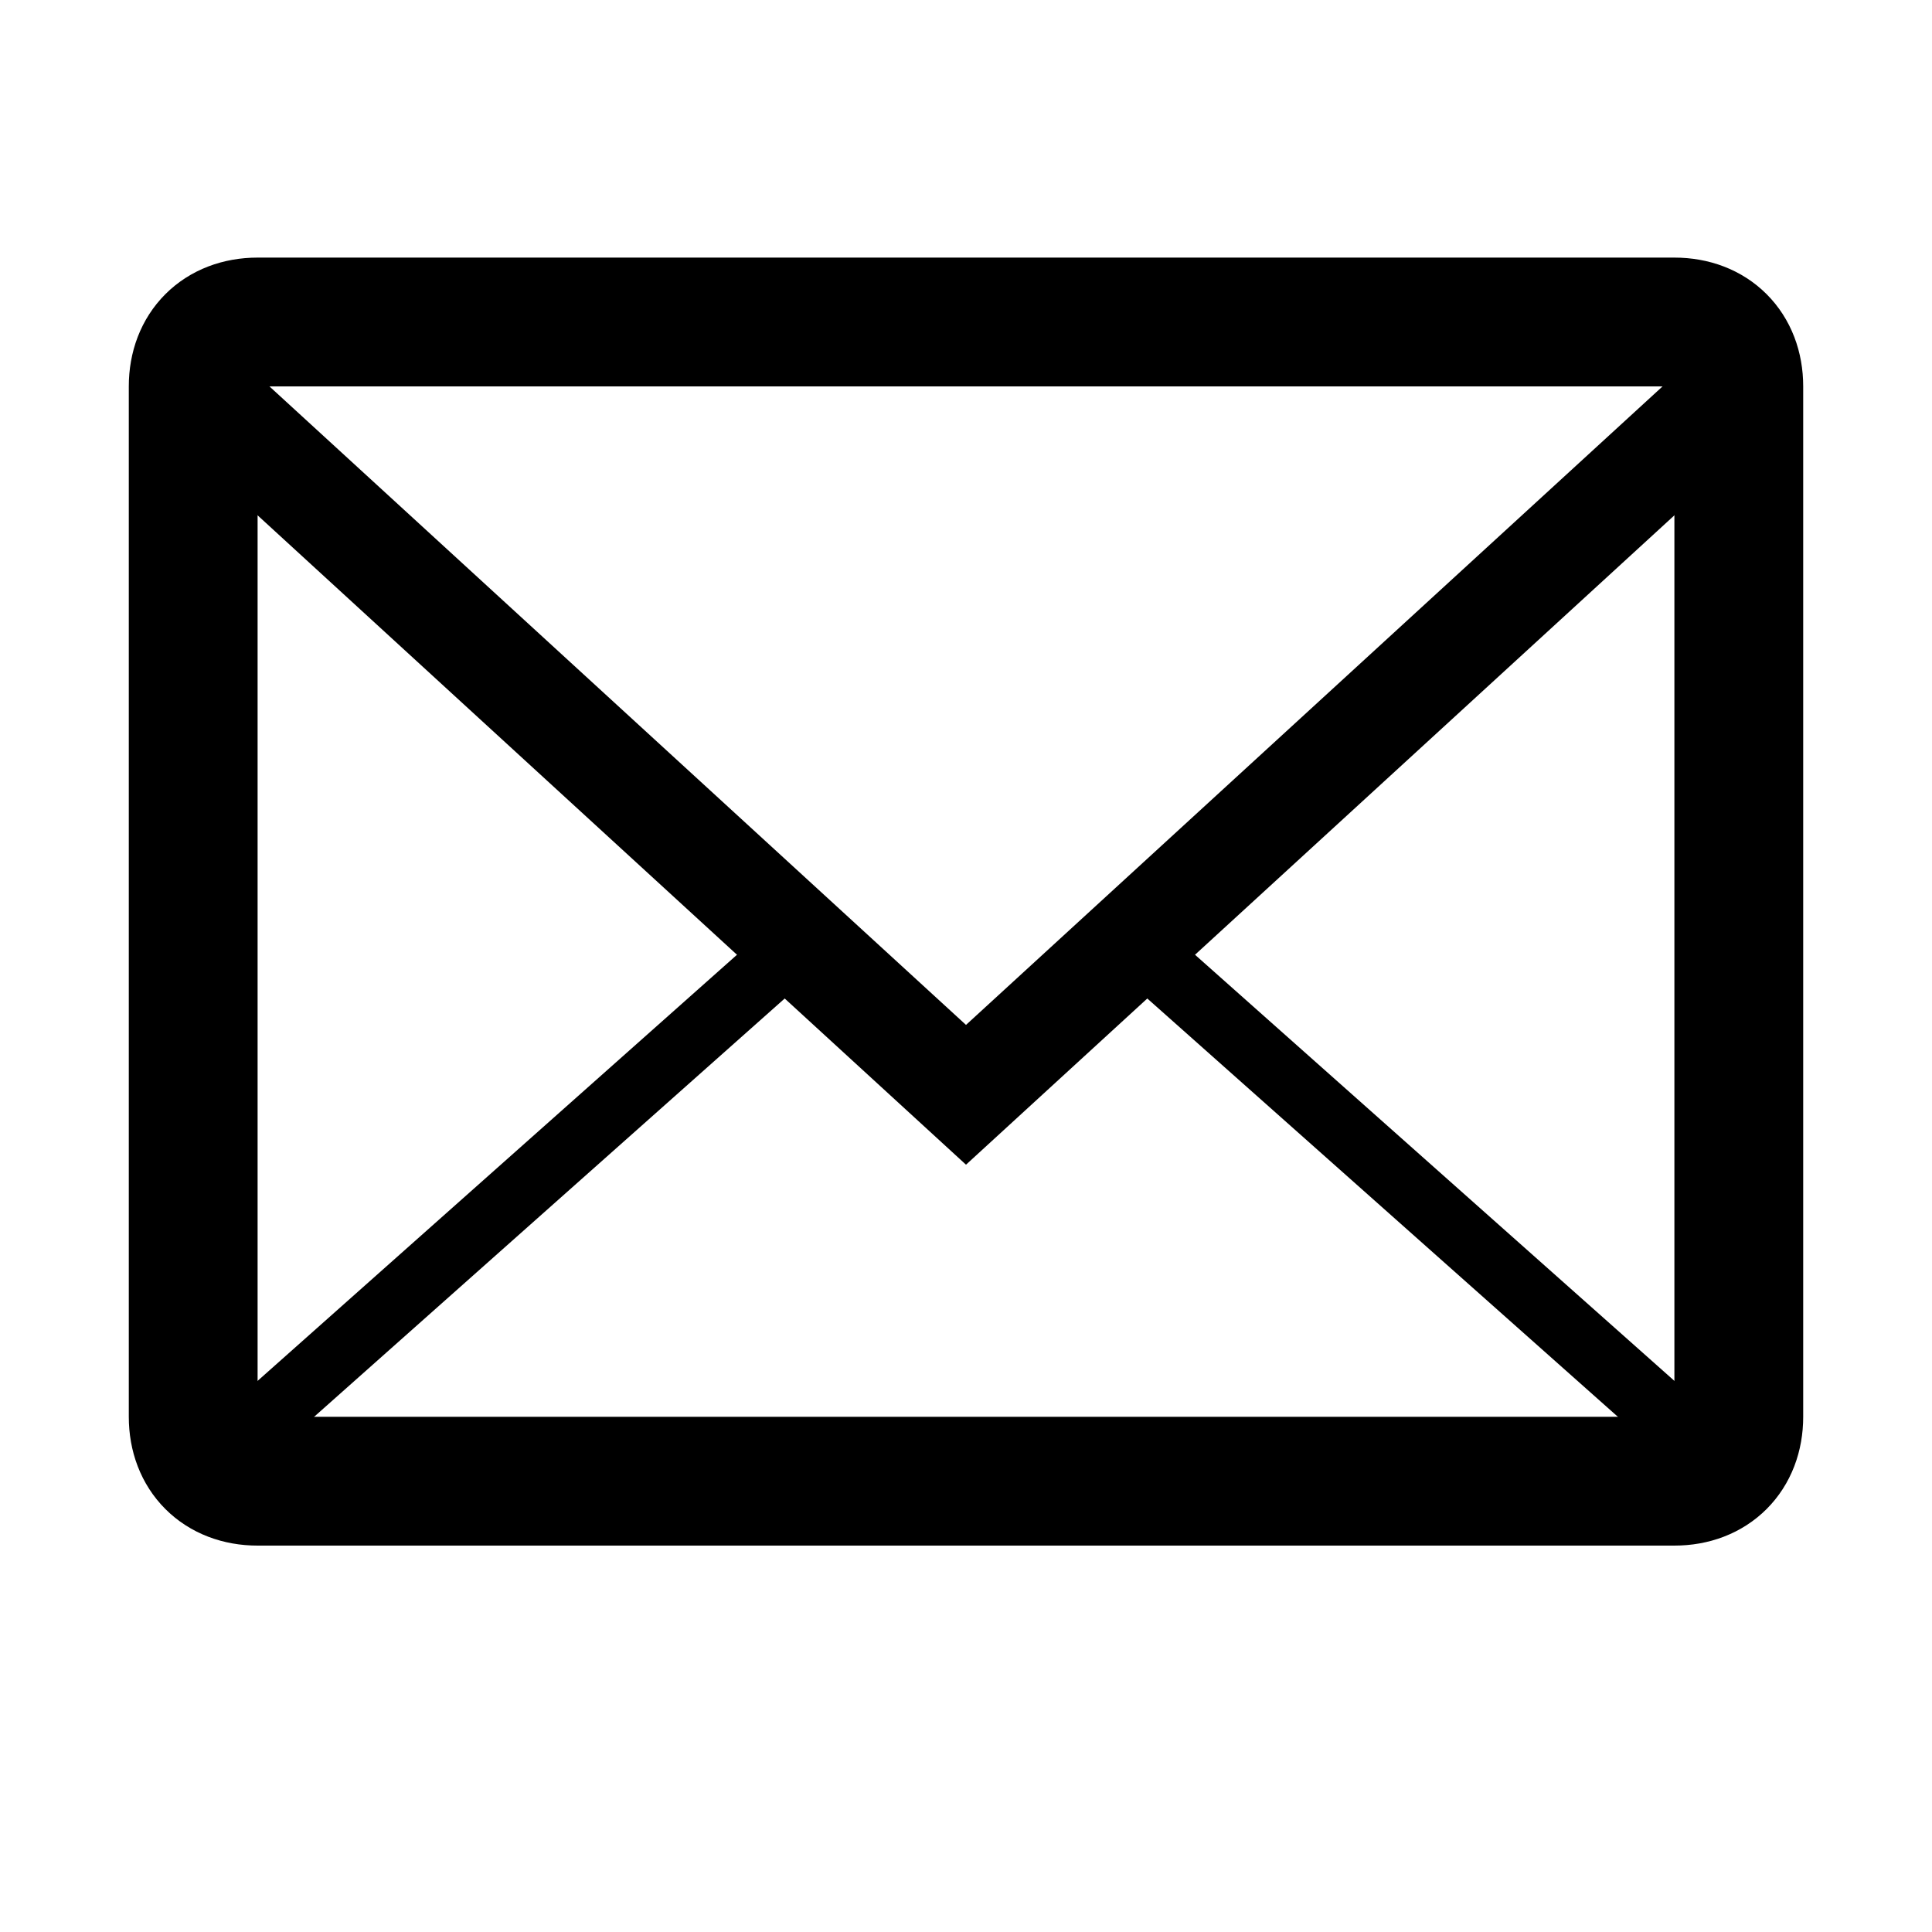 <svg xmlns="http://www.w3.org/2000/svg" viewBox="0 0 15 15"><g fill="none" stroke="currentColor"><path d="M1.5 3c0-.3.2-.5.5-.5h11c.3 0 .5.2.5.5v8c0 .3-.2.5-.5.5H2c-.3 0-.5-.2-.5-.5V3z"/><path stroke-width=".8" d="M1.5 3l6 5.5 6-5.5"/><path stroke-width=".5" d="M13.5 11.5L9 7.5m-7.5 4l4.5-4"/></g></svg>